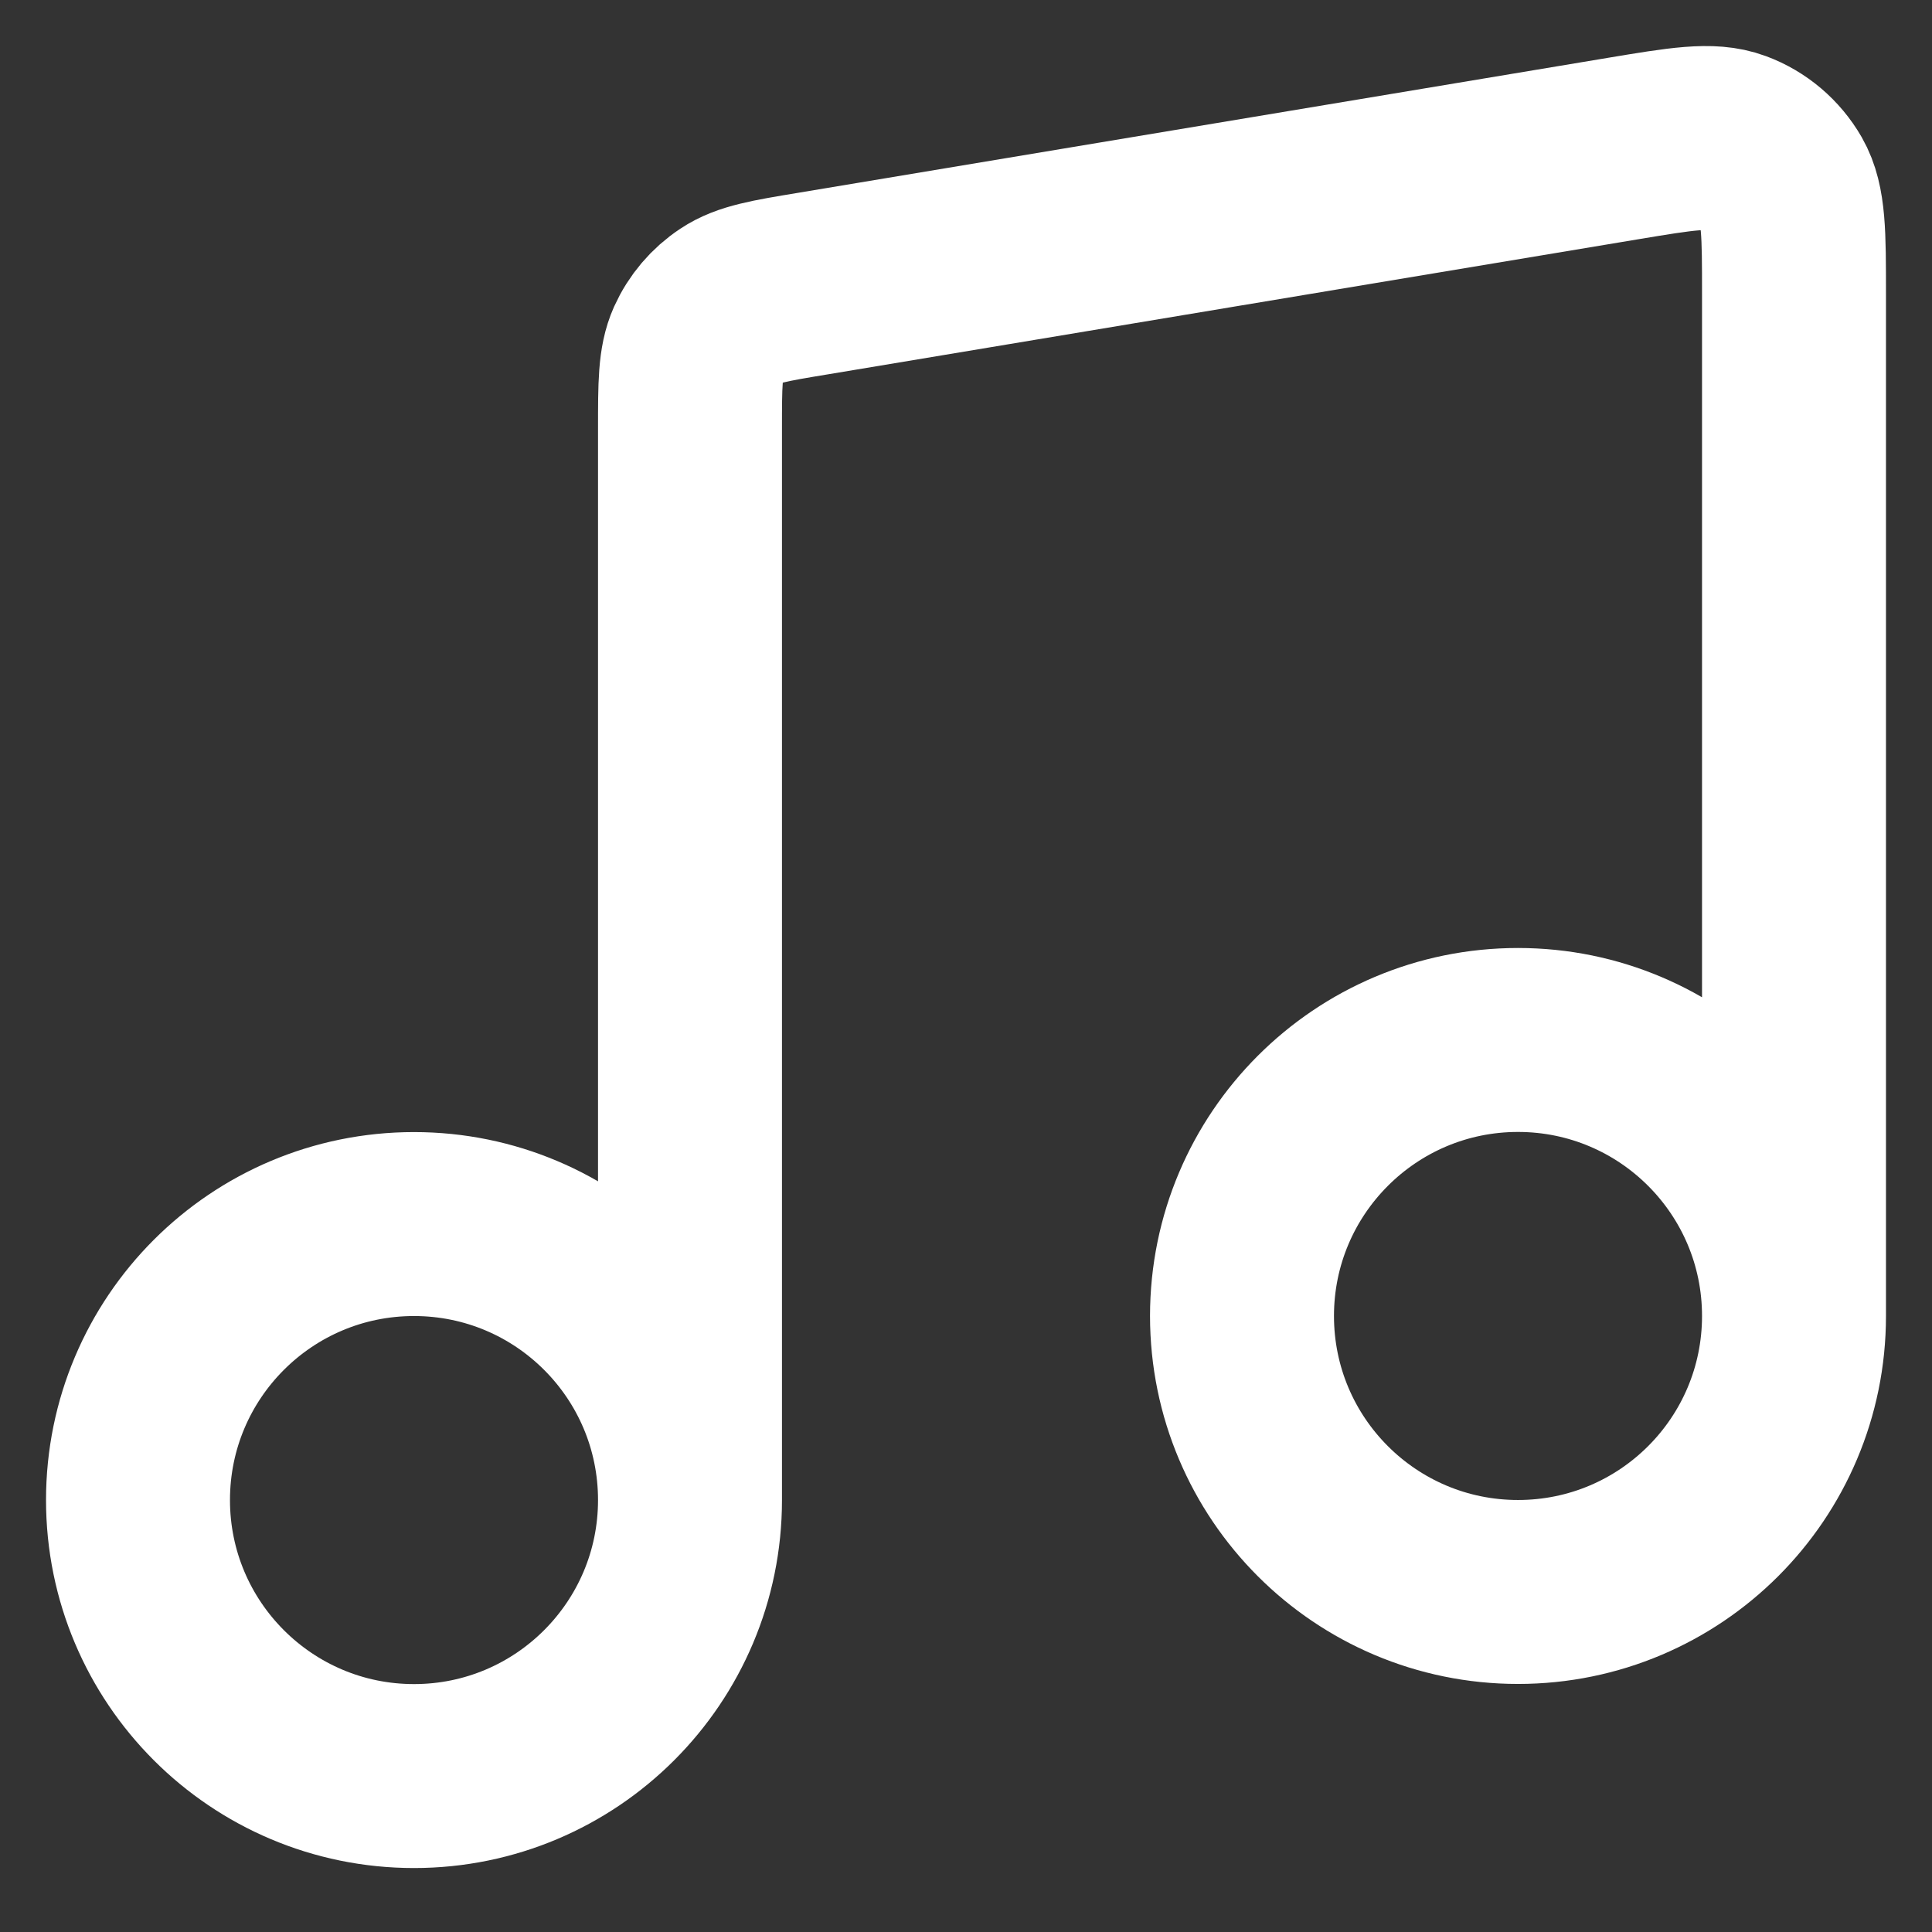 <svg width="14" height="14" viewBox="0 0 14 14" fill="none" xmlns="http://www.w3.org/2000/svg">
<rect x="0" y="0" width="14" height="14" fill="#333333" stroke="none"/>
<path d="M5 10.87V3.107C5 2.786 5 2.625 5.058 2.495C5.11 2.38 5.193 2.282 5.298 2.213C5.416 2.134 5.575 2.107 5.891 2.055L11.758 1.077C12.185 1.006 12.399 0.97 12.566 1.032C12.712 1.086 12.834 1.19 12.912 1.325C13 1.479 13 1.696 13 2.129V9.536M5 10.87C5 11.974 4.105 12.87 3 12.87C1.895 12.87 1 11.974 1 10.87C1 9.765 1.895 8.87 3 8.87C4.105 8.87 5 9.765 5 10.87ZM13 9.536C13 10.641 12.105 11.536 11 11.536C9.895 11.536 9 10.641 9 9.536C9 8.432 9.895 7.536 11 7.536C12.105 7.536 13 8.432 13 9.536Z" stroke="white" stroke-width="1.333" stroke-linecap="round" stroke-linejoin="round"/>
</svg>
